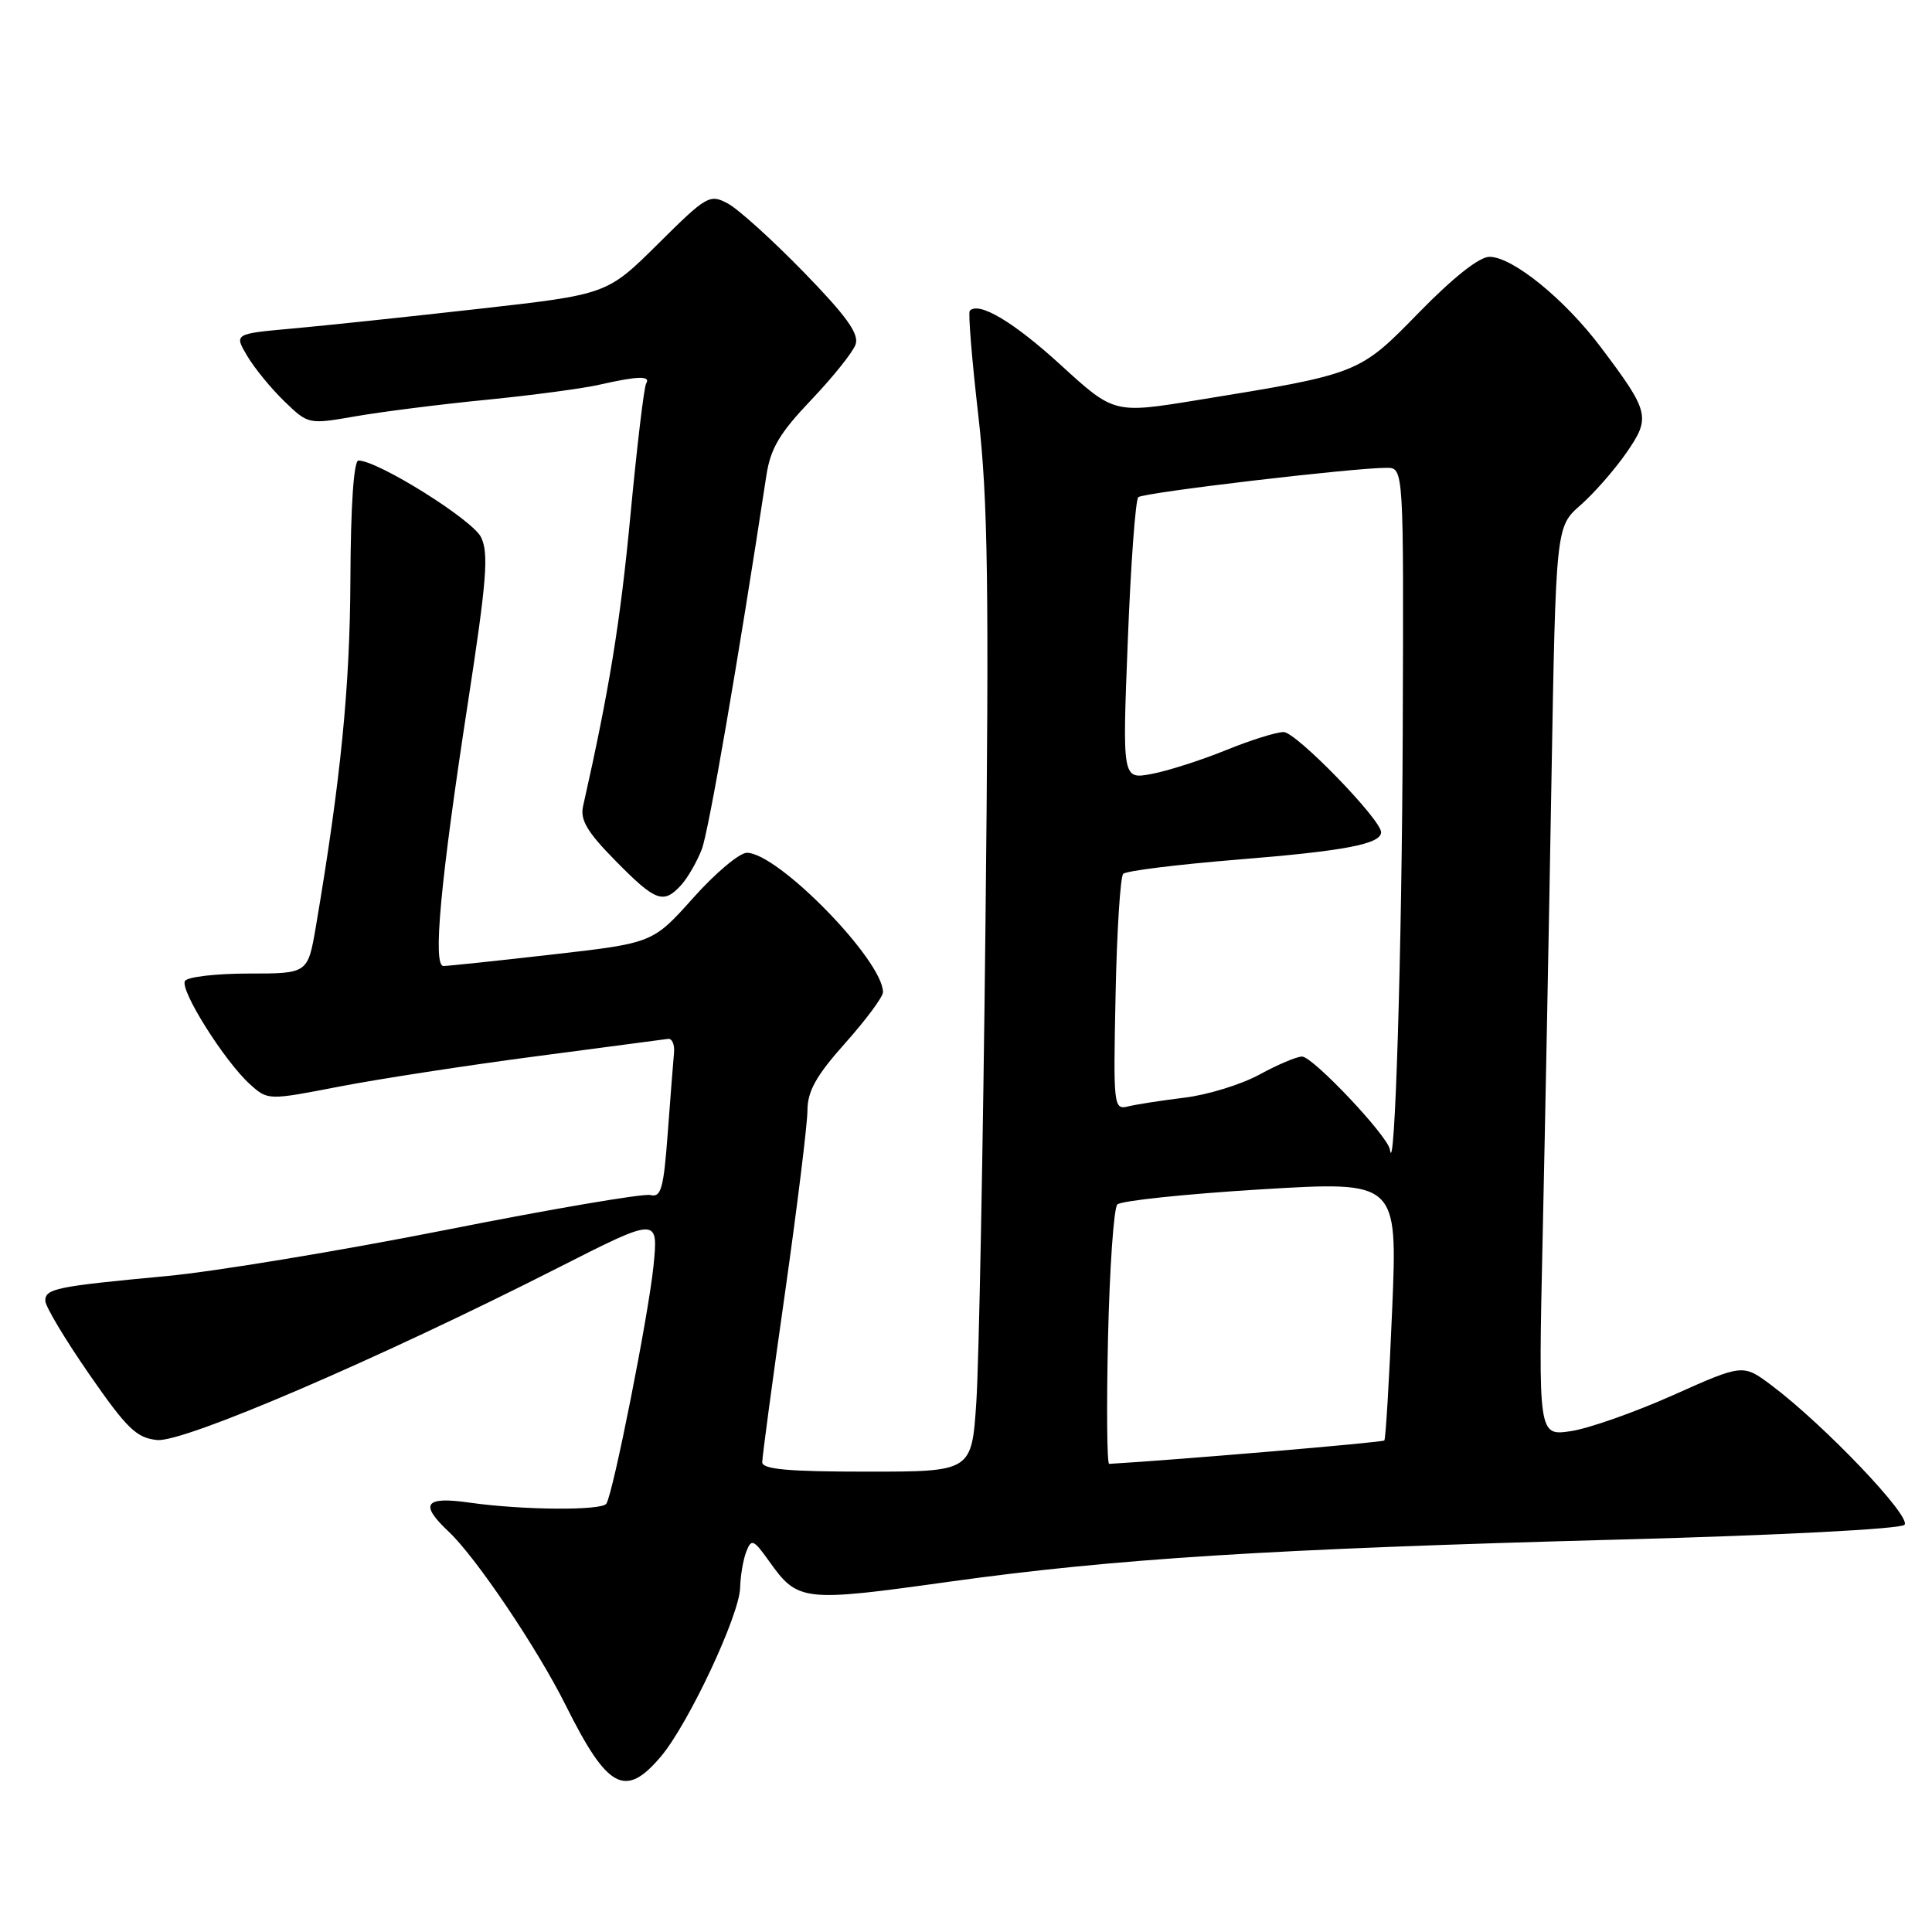 <?xml version="1.0" encoding="UTF-8" standalone="no"?>
<!DOCTYPE svg PUBLIC "-//W3C//DTD SVG 1.1//EN" "http://www.w3.org/Graphics/SVG/1.1/DTD/svg11.dtd" >
<svg xmlns="http://www.w3.org/2000/svg" xmlns:xlink="http://www.w3.org/1999/xlink" version="1.1" viewBox="0 0 256 256">
 <g >
 <path fill="currentColor"
d=" M 87.57 232.75 C 91.22 228.43 97.98 214.03 98.07 210.39 C 98.11 208.80 98.48 206.64 98.89 205.59 C 99.57 203.86 99.84 203.97 101.89 206.84 C 105.73 212.23 106.32 212.30 125.75 209.59 C 147.73 206.53 168.15 205.24 214.94 203.99 C 235.59 203.44 251.80 202.60 252.35 202.05 C 253.37 201.03 241.71 188.80 234.73 183.56 C 230.95 180.73 230.95 180.73 221.73 184.85 C 216.65 187.12 210.55 189.27 208.17 189.63 C 203.83 190.28 203.83 190.28 204.41 163.89 C 204.73 149.38 205.25 122.27 205.57 103.65 C 206.16 69.80 206.16 69.80 209.42 66.94 C 211.21 65.37 213.94 62.25 215.49 60.02 C 218.76 55.30 218.59 54.61 212.11 46.00 C 207.34 39.66 200.46 34.06 197.38 34.03 C 196.04 34.01 192.61 36.72 188.08 41.35 C 180.06 49.57 180.18 49.52 158.58 53.03 C 147.61 54.81 147.61 54.81 140.55 48.36 C 134.31 42.66 129.74 39.93 128.50 41.17 C 128.27 41.39 128.78 47.64 129.63 55.04 C 130.91 66.25 131.07 77.53 130.58 122.50 C 130.26 152.20 129.71 180.66 129.37 185.75 C 128.76 195.00 128.76 195.00 114.88 195.00 C 104.44 195.00 101.00 194.69 101.00 193.75 C 101.00 193.06 102.34 183.05 103.99 171.50 C 105.63 159.95 106.98 149.00 106.99 147.16 C 107.00 144.58 108.13 142.55 112.00 138.21 C 114.75 135.13 117.00 132.09 117.00 131.47 C 117.00 127.25 103.09 113.00 98.96 113.00 C 97.99 113.00 94.78 115.69 91.85 118.98 C 86.50 124.96 86.50 124.96 73.15 126.48 C 65.82 127.32 59.34 128.00 58.76 128.00 C 57.32 128.00 58.35 116.85 62.00 93.12 C 64.49 76.94 64.78 73.31 63.74 71.18 C 62.62 68.88 50.13 61.06 47.50 61.02 C 46.88 61.01 46.47 66.95 46.43 76.75 C 46.37 91.08 45.15 103.34 41.86 122.75 C 40.79 129.00 40.79 129.00 32.96 129.00 C 28.65 129.00 24.85 129.44 24.51 129.98 C 23.79 131.15 29.74 140.61 33.11 143.66 C 35.50 145.81 35.50 145.81 45.00 143.97 C 50.23 142.96 61.92 141.16 71.00 139.97 C 80.08 138.78 87.95 137.74 88.50 137.66 C 89.05 137.57 89.41 138.40 89.31 139.50 C 89.21 140.60 88.83 145.39 88.48 150.14 C 87.93 157.52 87.60 158.71 86.17 158.35 C 85.25 158.12 73.04 160.20 59.03 162.98 C 45.03 165.75 28.38 168.50 22.03 169.09 C 7.41 170.46 6.00 170.75 6.00 172.36 C 6.00 173.09 8.62 177.47 11.82 182.09 C 16.83 189.32 18.09 190.54 20.83 190.81 C 24.35 191.16 50.07 180.11 73.88 168.02 C 87.25 161.23 87.25 161.23 86.58 167.84 C 85.91 174.36 81.27 197.75 80.35 199.24 C 79.77 200.18 69.29 200.11 62.25 199.11 C 56.25 198.25 55.53 199.27 59.49 202.99 C 63.08 206.37 71.22 218.45 74.98 226.00 C 80.51 237.08 82.85 238.33 87.57 232.75 Z  M 90.28 117.25 C 91.15 116.28 92.37 114.15 93.00 112.51 C 93.92 110.07 97.77 87.80 101.55 63.00 C 102.10 59.41 103.30 57.39 107.48 53.00 C 110.36 49.98 113.01 46.67 113.37 45.64 C 113.86 44.24 112.17 41.89 106.49 36.05 C 102.35 31.80 97.83 27.71 96.45 26.97 C 94.04 25.68 93.64 25.91 87.19 32.32 C 80.44 39.01 80.44 39.01 63.47 40.92 C 54.14 41.97 43.02 43.15 38.76 43.53 C 31.02 44.23 31.02 44.23 32.75 47.15 C 33.69 48.75 35.90 51.45 37.66 53.16 C 40.86 56.25 40.86 56.25 47.18 55.15 C 50.66 54.55 58.45 53.56 64.50 52.97 C 70.55 52.37 77.30 51.47 79.50 50.96 C 84.51 49.82 86.26 49.77 85.62 50.81 C 85.34 51.25 84.40 59.14 83.53 68.34 C 82.19 82.47 80.74 91.37 77.26 106.83 C 76.85 108.64 77.81 110.26 81.58 114.08 C 86.89 119.48 87.92 119.85 90.28 117.25 Z  M 146.82 177.25 C 147.03 168.04 147.58 160.10 148.05 159.60 C 148.52 159.11 157.06 158.21 167.04 157.60 C 185.18 156.50 185.18 156.50 184.47 173.50 C 184.08 182.85 183.61 190.67 183.43 190.87 C 183.19 191.13 155.78 193.46 146.97 193.97 C 146.68 193.99 146.61 186.46 146.82 177.25 Z  M 184.17 152.33 C 183.91 150.53 173.96 140.00 172.53 140.00 C 171.83 140.00 169.28 141.07 166.88 142.39 C 164.47 143.70 160.03 145.07 157.00 145.44 C 153.97 145.81 150.60 146.33 149.50 146.60 C 147.56 147.08 147.51 146.67 147.82 131.80 C 147.99 123.38 148.45 116.18 148.83 115.79 C 149.21 115.39 156.05 114.55 164.01 113.90 C 178.17 112.76 183.00 111.84 183.00 110.27 C 182.99 108.58 171.73 97.00 170.09 97.00 C 169.13 97.00 165.68 98.08 162.42 99.41 C 159.16 100.73 154.74 102.15 152.60 102.55 C 148.71 103.28 148.71 103.28 149.44 84.89 C 149.83 74.77 150.46 66.22 150.83 65.88 C 151.49 65.27 179.33 61.98 183.75 61.99 C 186.00 62.00 186.00 62.00 185.87 96.75 C 185.77 125.76 184.82 156.77 184.17 152.33 Z "/>
</g>
</svg>